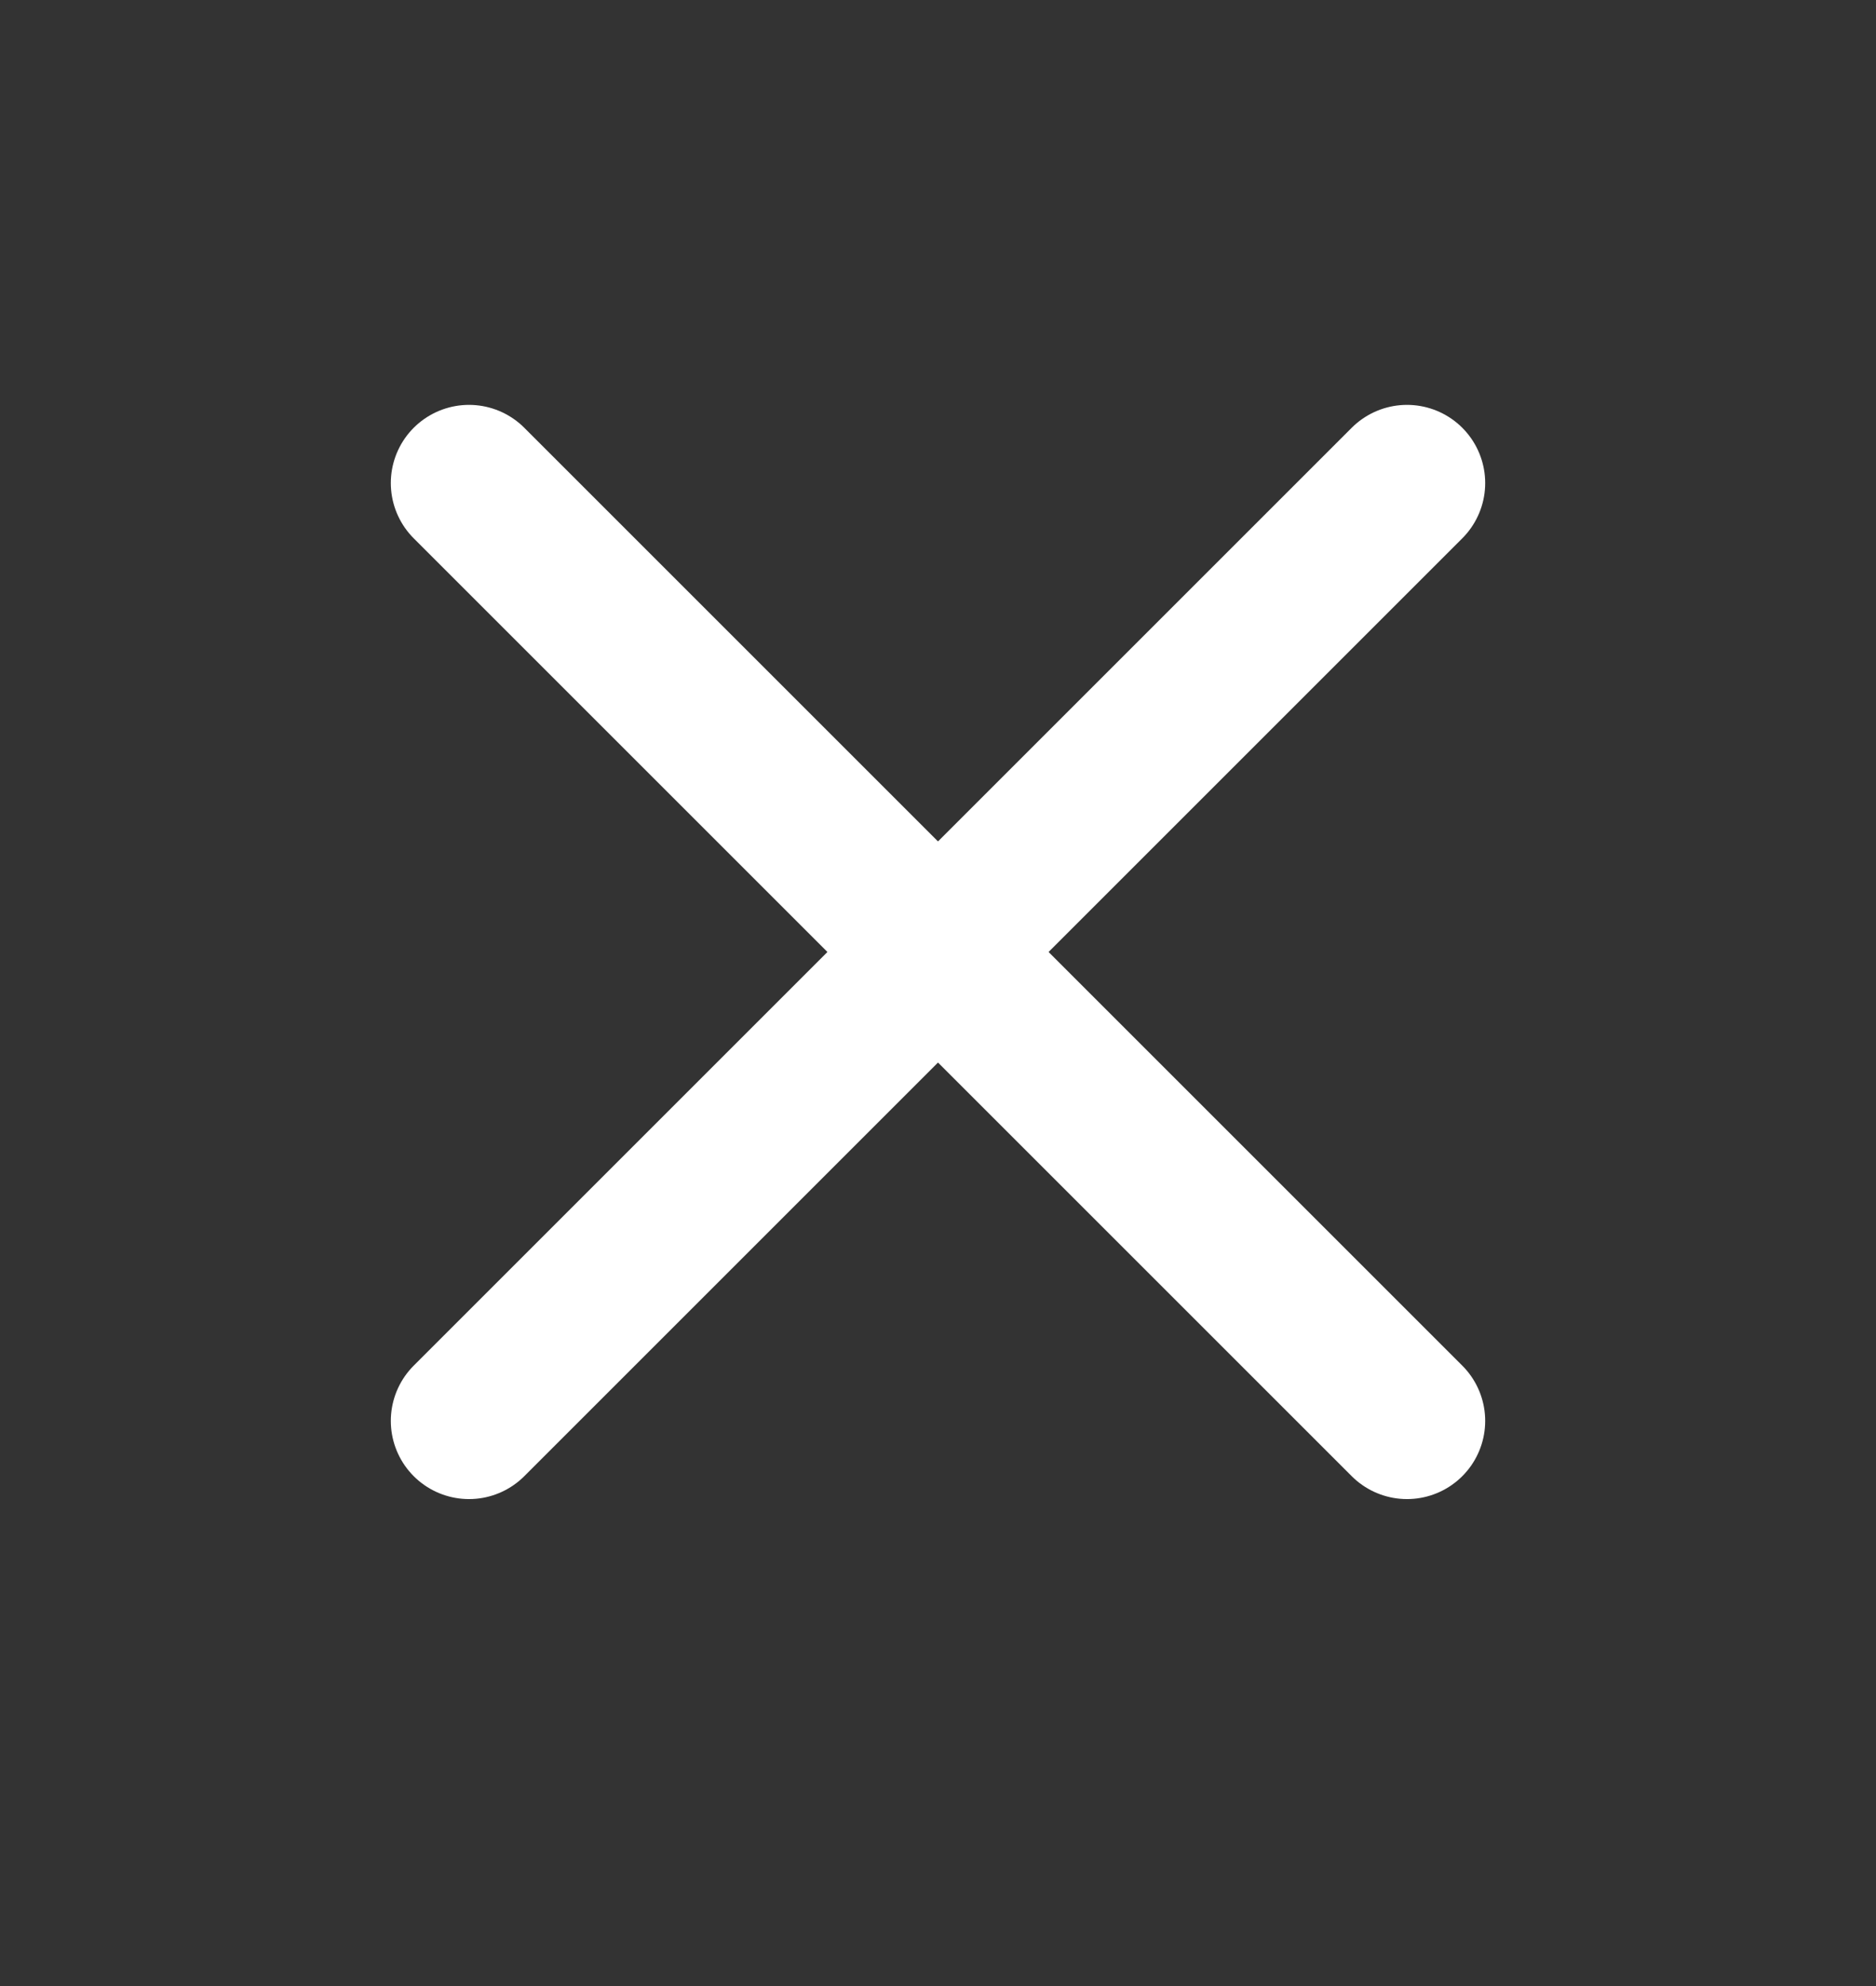 <svg width="17" height="18" viewBox="0 0 17 18" fill="none" xmlns="http://www.w3.org/2000/svg">
<rect x="0" y="0" width="17" height="18" fill="#333333" stroke="none"/>
<path d="M4.25 12.878L12.75 4.378M4.25 4.378L12.75 12.878" stroke="white" stroke-width="1.417" stroke-linecap="round" stroke-linejoin="round"/>
</svg>
